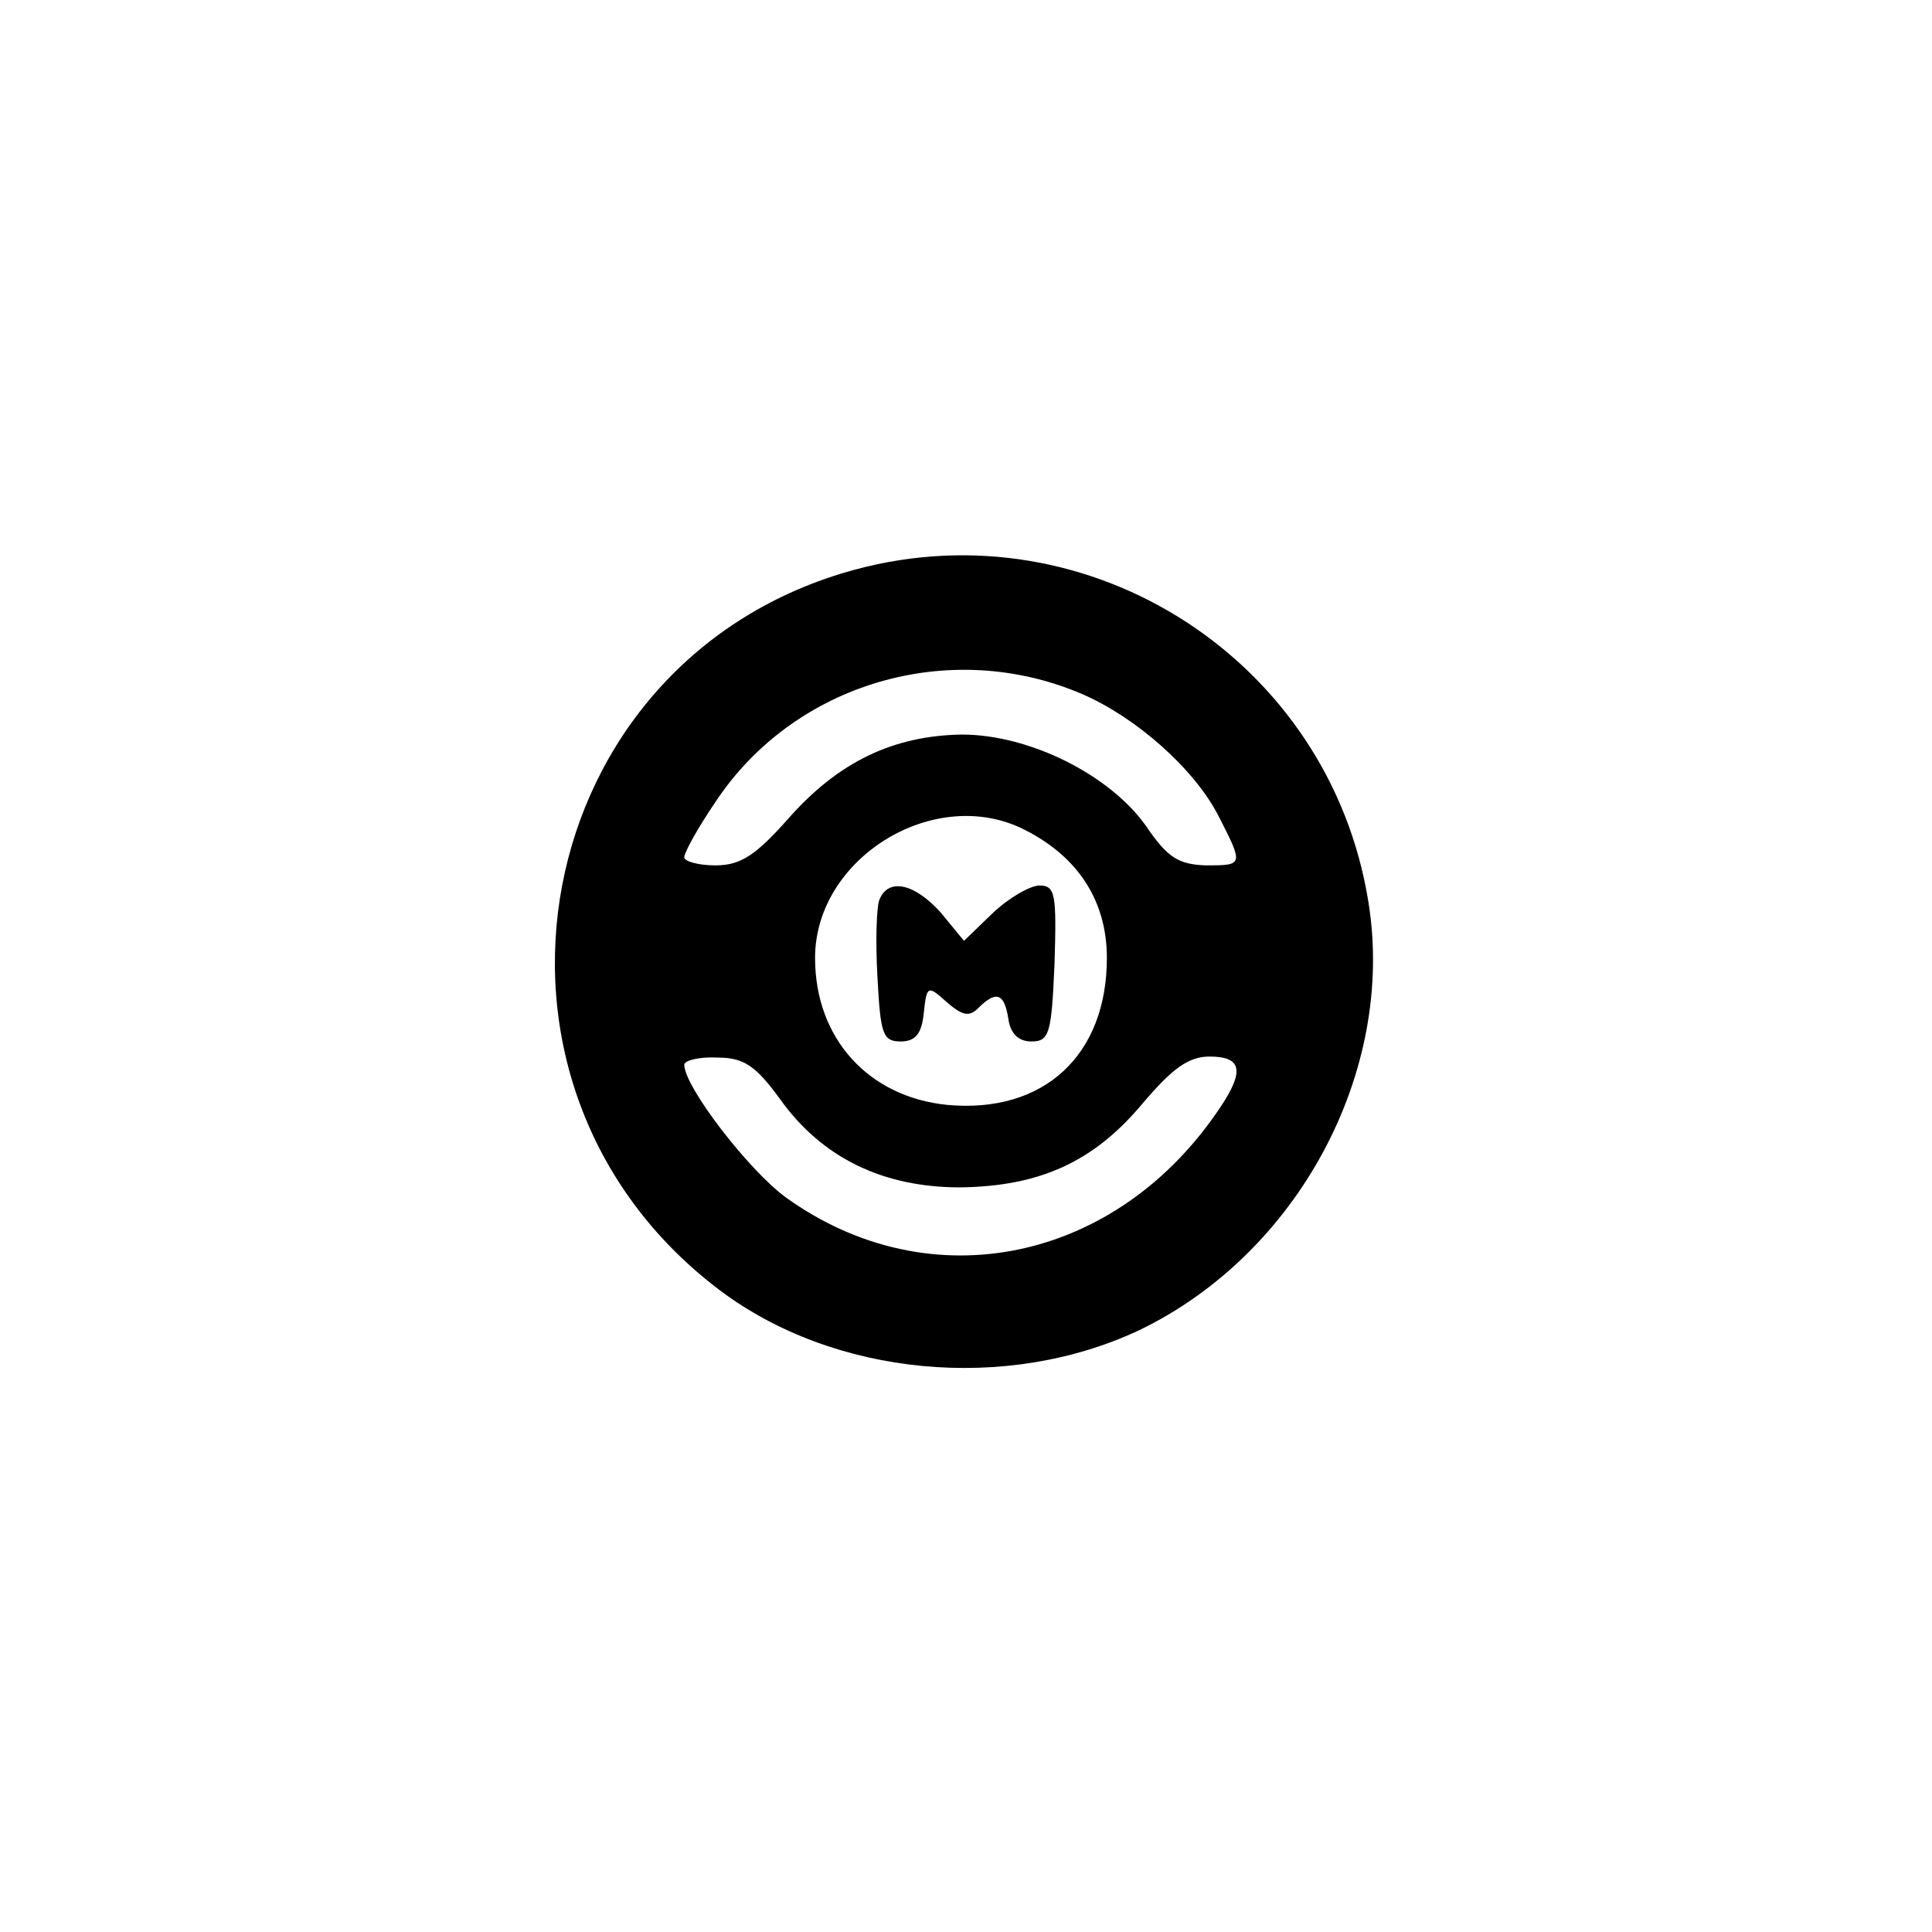 <?xml version="1.0" standalone="no"?>
<!DOCTYPE svg PUBLIC "-//W3C//DTD SVG 20010904//EN"
 "http://www.w3.org/TR/2001/REC-SVG-20010904/DTD/svg10.dtd">
<svg version="1.0" xmlns="http://www.w3.org/2000/svg"
 width="192pt" height="192pt" viewBox="0 0 192 192"
 preserveAspectRatio="xMidYMid meet">
<g transform="translate(0,192) scale(0.1,-0.1)"
fill="#000000" stroke="none">
811 c445 -92 729 -532 635 -987 -62 -301 -295 -546 -601 -630 -91 -26 -329
-26 -420 0 -291 80 -516 305 -596 596 -26 91 -26 329 0 420 120 433 542 692
982 601z"/>
<path d="M850 1354 c-326 -88 -406 -511 -135 -716 114 -86 285 -102 417 -40
158 76 255 257 228 425 -38 240 -276 394 -510 331z m226 -124 c53 -23 111 -74
135 -121 25 -49 25 -49 -13 -49 -27 1 -38 8 -59 39 -36 51 -116 91 -183 91
-68 -1 -123 -27 -173 -84 -32 -36 -47 -46 -72 -46 -17 0 -31 4 -31 8 0 5 14
30 31 55 78 118 233 164 365 107z m-57 -135 c53 -27 81 -71 81 -127 0 -97 -63
-155 -159 -146 -78 8 -131 66 -131 146 0 100 120 173 209 127z m-244 -267 c42
-59 103 -88 179 -88 79 1 133 25 182 84 29 34 45 46 66 46 32 0 35 -14 11 -50
-103 -155 -289 -193 -432 -90 -37 27 -101 110 -101 132 0 4 15 8 33 7 26 0 38
-8 62 -41z"/>
<path d="M874 1026 c-3 -7 -4 -42 -2 -77 3 -56 5 -64 23 -64 15 0 21 8 23 28
3 28 4 28 23 11 15 -13 22 -15 31 -6 18 18 26 15 30 -10 2 -15 10 -23 23 -23
18 0 20 8 23 78 2 68 1 77 -15 77 -9 0 -30 -12 -46 -27 l-29 -28 -23 28 c-26
29 -52 35 -61 13z"/>
</g>
</svg>
